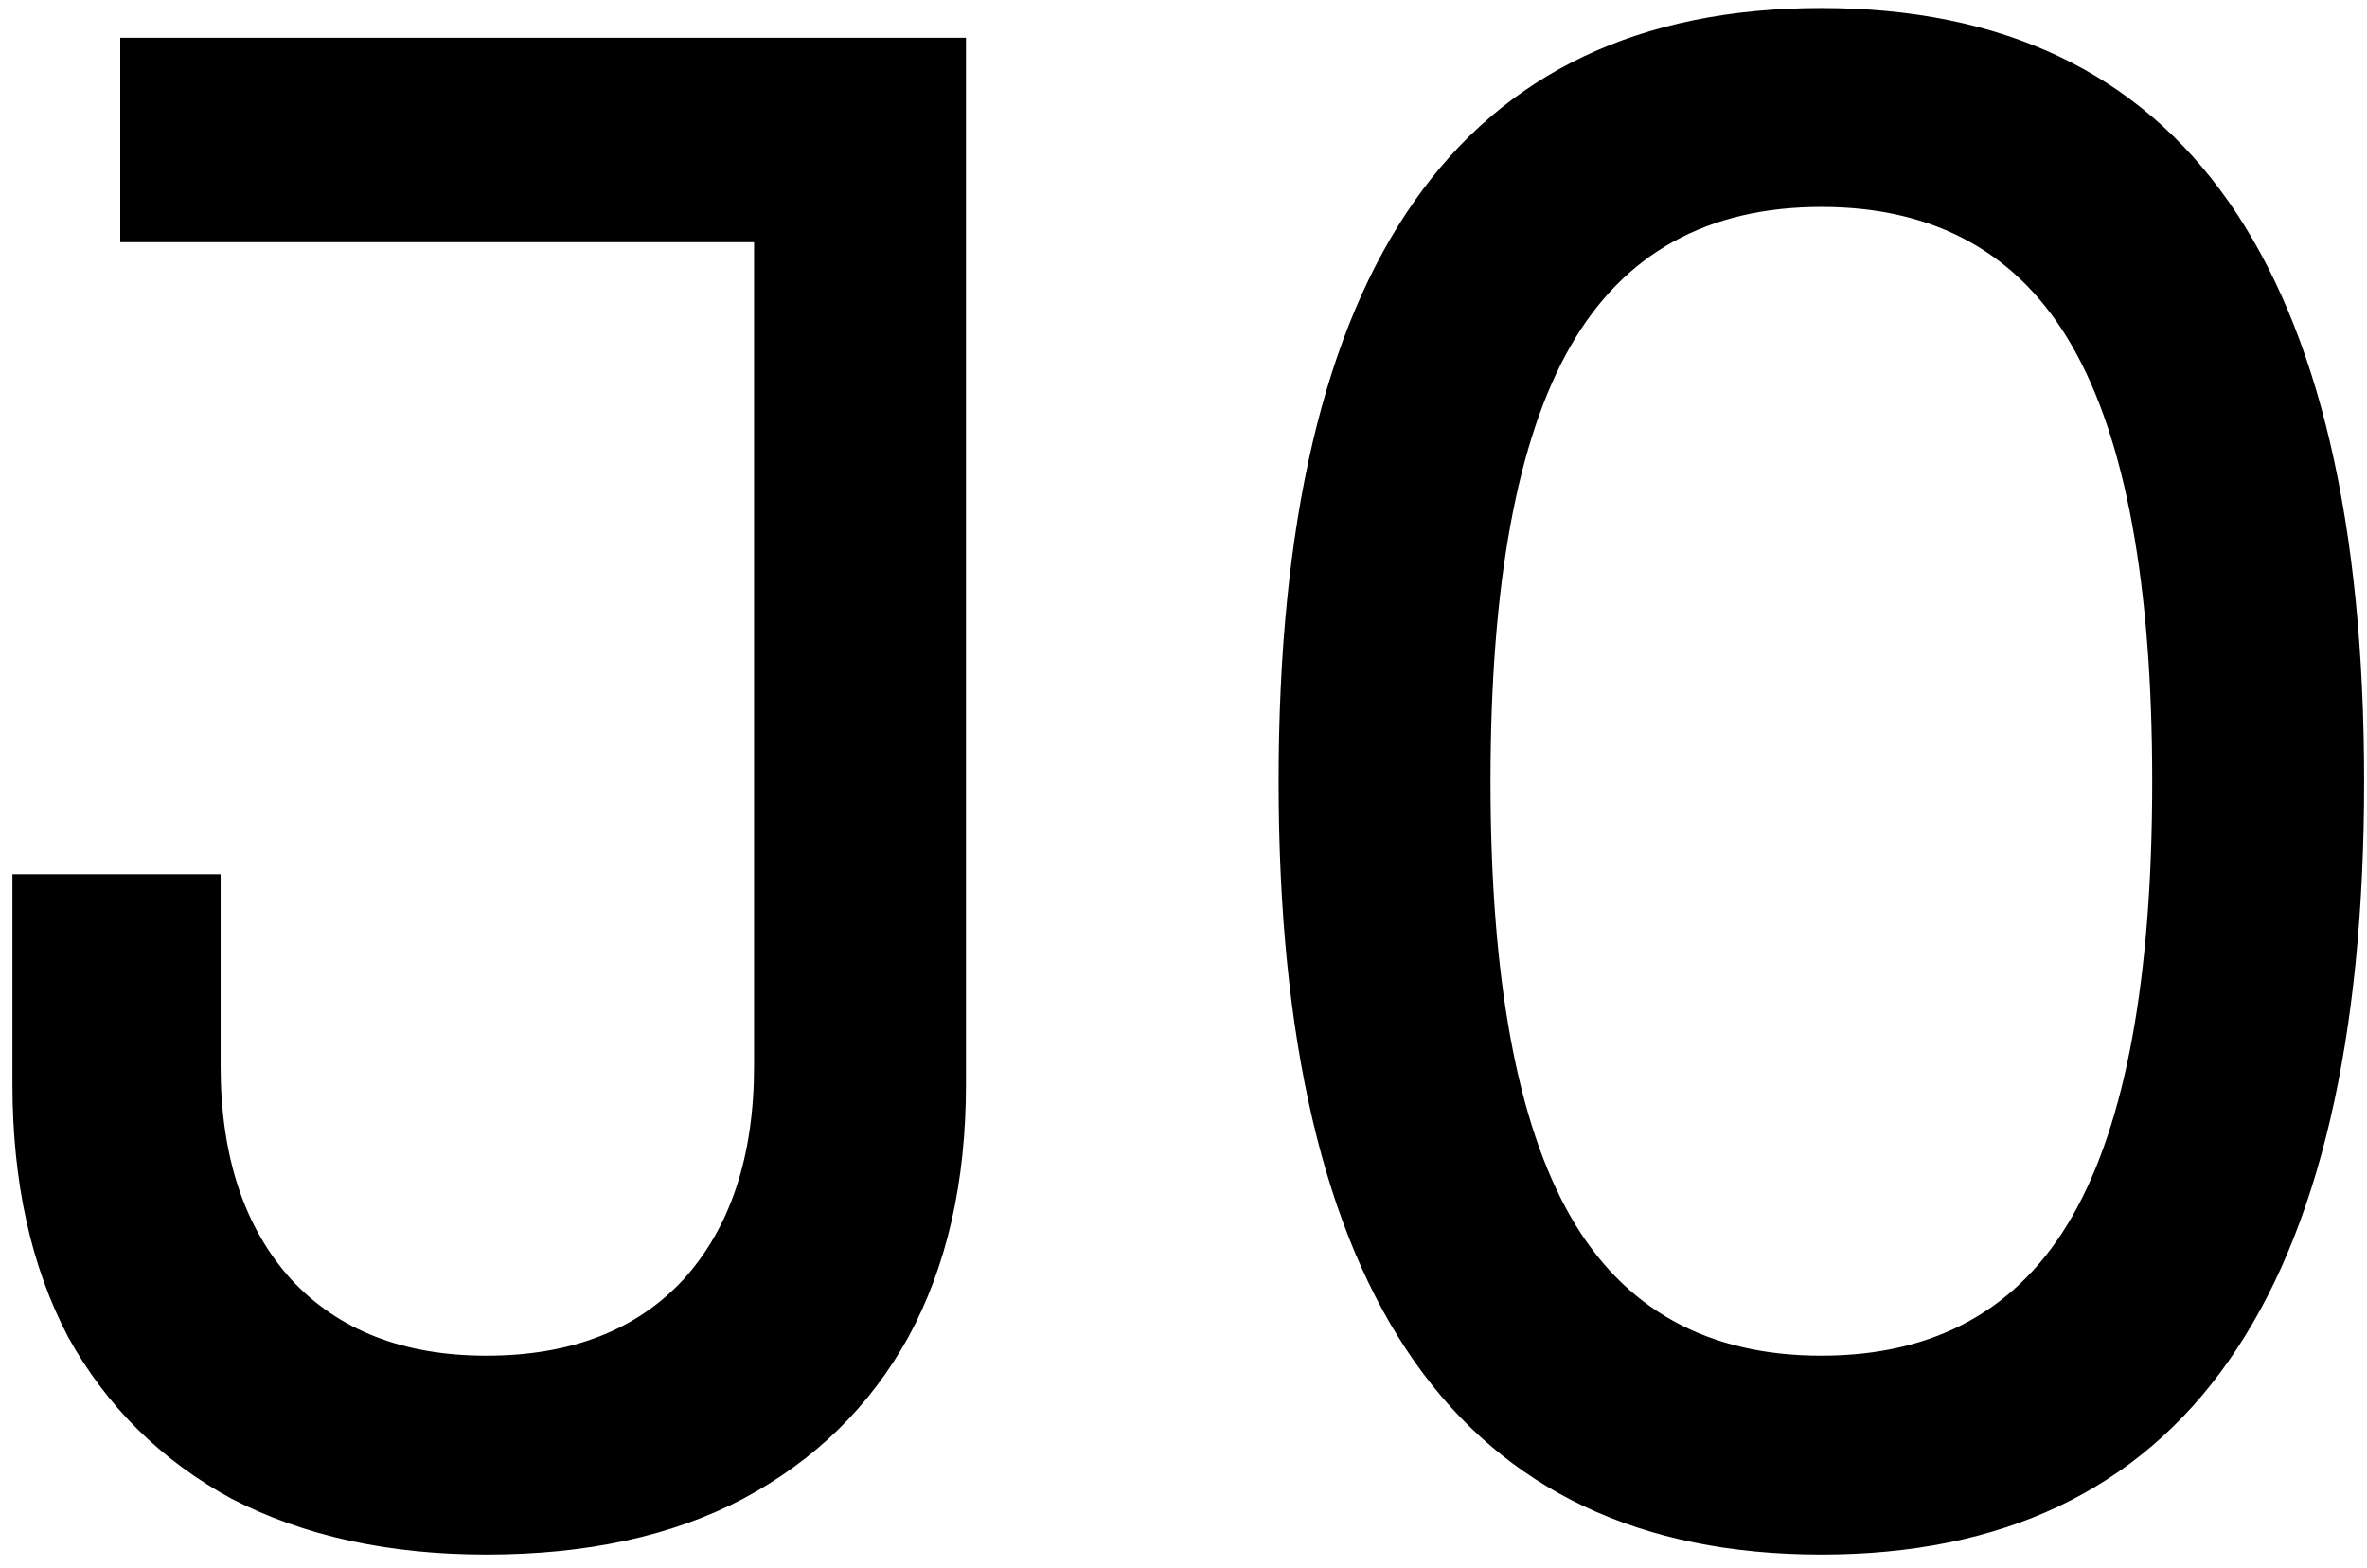 <svg width="163" height="108" viewBox="0 0 163 108" fill="none" xmlns="http://www.w3.org/2000/svg">
<g filter="url(#filter0_n_1_2)">
<path d="M33.496 107.048C26.755 107.048 20.909 105.768 15.96 103.208C11.096 100.563 7.341 96.851 4.696 92.072C2.136 87.208 0.856 81.405 0.856 74.664V60.2H15.192V73.384C15.192 79.613 16.813 84.52 20.056 88.104C23.299 91.603 27.779 93.352 33.496 93.352C39.299 93.352 43.821 91.603 47.064 88.104C50.307 84.52 51.928 79.613 51.928 73.384V16.68H8.28V2.6H66.52V74.664C66.52 81.405 65.197 87.208 62.552 92.072C59.907 96.851 56.109 100.563 51.16 103.208C46.296 105.768 40.408 107.048 33.496 107.048ZM125.425 107.048C112.966 107.048 103.622 102.611 97.393 93.736C91.164 84.861 88.049 71.549 88.049 53.8C88.049 36.051 91.164 22.739 97.393 13.864C103.622 4.989 112.966 0.552 125.425 0.552C137.884 0.552 147.228 4.989 153.457 13.864C159.686 22.739 162.801 36.051 162.801 53.8C162.801 71.549 159.686 84.861 153.457 93.736C147.228 102.611 137.884 107.048 125.425 107.048ZM125.425 93.352C133.276 93.352 139.036 90.152 142.705 83.752C146.374 77.352 148.209 67.368 148.209 53.8C148.209 40.232 146.374 30.248 142.705 23.848C139.036 17.448 133.276 14.248 125.425 14.248C117.574 14.248 111.814 17.448 108.145 23.848C104.476 30.248 102.641 40.232 102.641 53.8C102.641 67.368 104.476 77.352 108.145 83.752C111.814 90.152 117.574 93.352 125.425 93.352Z" fill="black"/>
</g>
<defs>
<filter id="filter0_n_1_2" x="0.856" y="0.552" width="161.945" height="106.496" filterUnits="userSpaceOnUse" color-interpolation-filters="sRGB">
<feFlood flood-opacity="0" result="BackgroundImageFix"/>
<feBlend mode="normal" in="SourceGraphic" in2="BackgroundImageFix" result="shape"/>
<feTurbulence type="fractalNoise" baseFrequency="0.25 0.25" stitchTiles="stitch" numOctaves="3" result="noise" seed="3811" />
<feColorMatrix in="noise" type="luminanceToAlpha" result="alphaNoise" />
<feComponentTransfer in="alphaNoise" result="coloredNoise1">
<feFuncA type="discrete" tableValues="1 1 1 1 1 1 1 1 1 1 1 1 1 1 1 1 1 1 1 1 1 1 1 1 1 1 1 1 1 1 1 1 1 1 1 1 1 1 1 1 1 1 1 1 1 1 1 1 1 1 1 0 0 0 0 0 0 0 0 0 0 0 0 0 0 0 0 0 0 0 0 0 0 0 0 0 0 0 0 0 0 0 0 0 0 0 0 0 0 0 0 0 0 0 0 0 0 0 0 0 "/>
</feComponentTransfer>
<feComposite operator="in" in2="shape" in="coloredNoise1" result="noise1Clipped" />
<feFlood flood-color="rgba(0, 0, 0, 0.25)" result="color1Flood" />
<feComposite operator="in" in2="noise1Clipped" in="color1Flood" result="color1" />
<feMerge result="effect1_noise_1_2">
<feMergeNode in="shape" />
<feMergeNode in="color1" />
</feMerge>
</filter>
</defs>
</svg>
